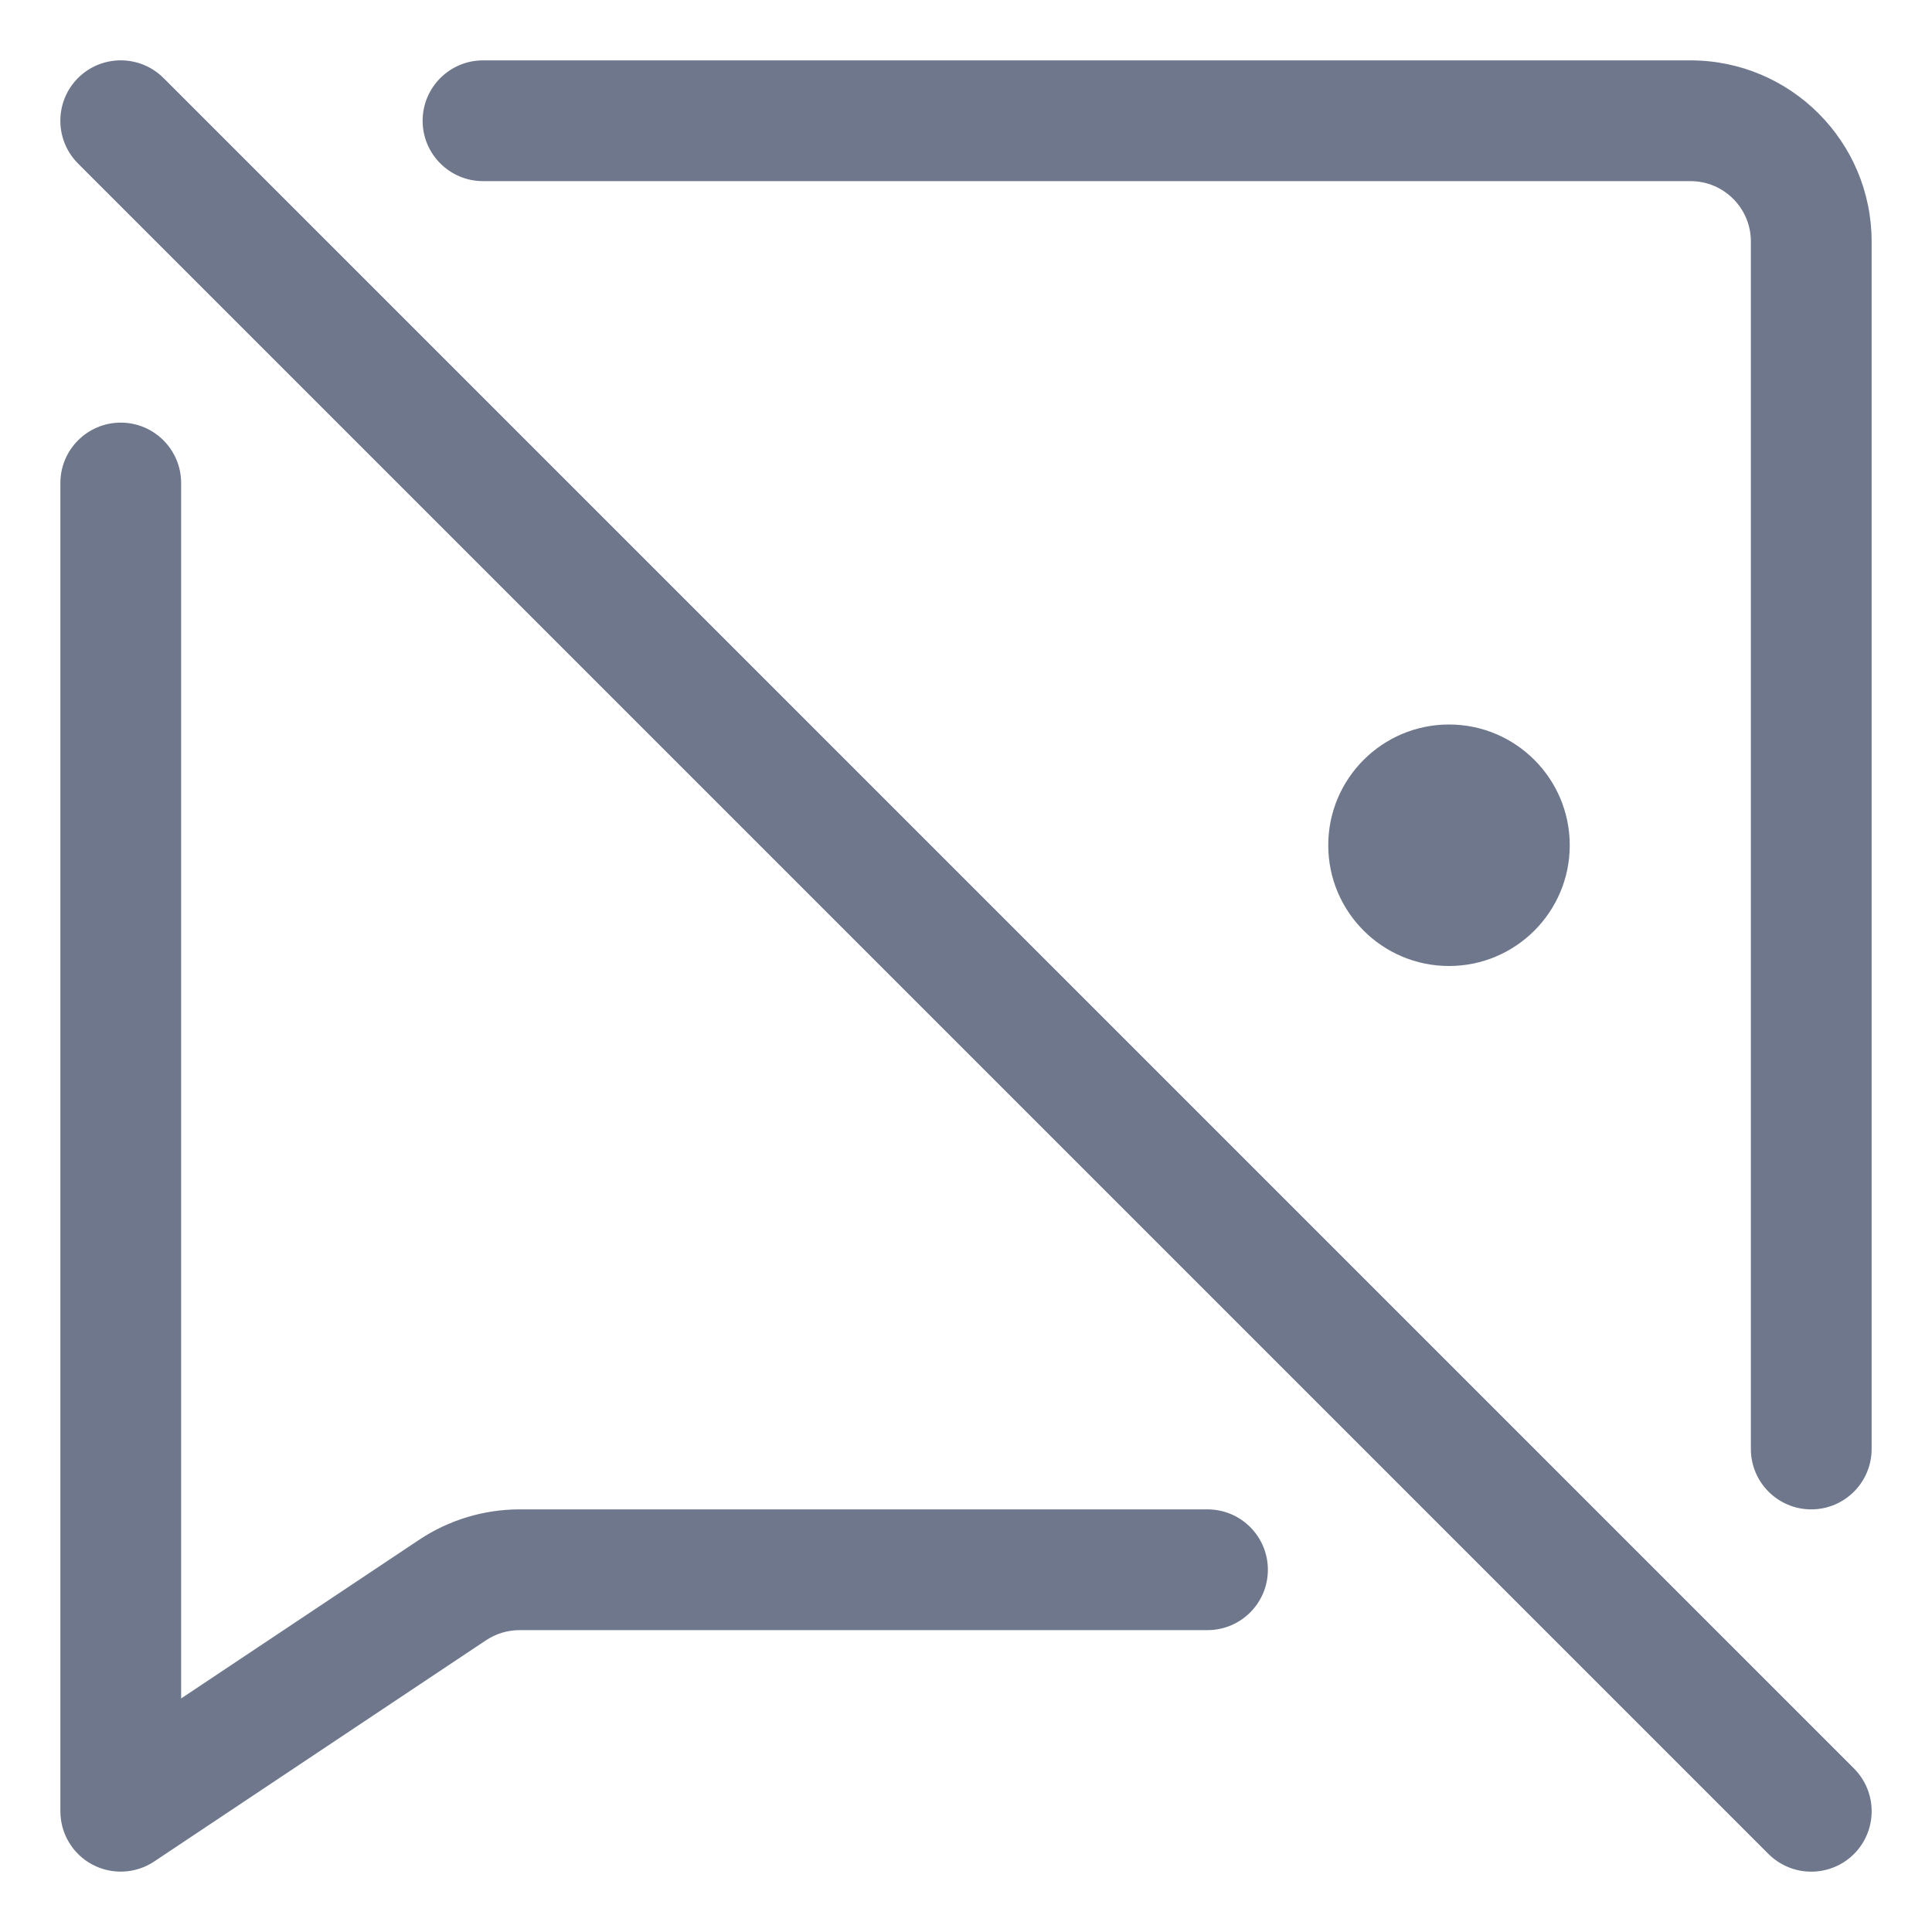 <svg width="16" height="16" viewBox="0 0 16 16" fill="none" xmlns="http://www.w3.org/2000/svg">
<g clip-path="url(#clip0_435_9007)">
<path fill-rule="evenodd" clip-rule="evenodd" d="M0.646 0.646C0.842 0.451 1.158 0.451 1.354 0.646L15.354 14.646C15.549 14.842 15.549 15.158 15.354 15.354C15.158 15.549 14.842 15.549 14.646 15.354L0.646 1.354C0.451 1.158 0.451 0.842 0.646 0.646ZM3.5 1C3.5 0.724 3.724 0.5 4 0.5H14C14.828 0.5 15.5 1.172 15.5 2V12C15.5 12.276 15.276 12.5 15 12.5C14.724 12.5 14.5 12.276 14.5 12V2C14.5 1.724 14.276 1.5 14 1.5H4C3.724 1.5 3.5 1.276 3.5 1ZM1.5 4V14.066L3.471 12.752C3.717 12.588 4.007 12.5 4.303 12.5H10C10.276 12.5 10.5 12.724 10.5 13C10.5 13.276 10.276 13.5 10 13.5H4.303C4.204 13.5 4.108 13.529 4.025 13.584L1.277 15.416C1.124 15.518 0.927 15.528 0.764 15.441C0.601 15.354 0.5 15.184 0.5 15V4C0.5 3.724 0.724 3.5 1 3.5C1.276 3.5 1.5 3.724 1.5 4ZM12 8C12.552 8 13 7.552 13 7C13 6.448 12.552 6 12 6C11.448 6 11 6.448 11 7C11 7.552 11.448 8 12 8Z" fill="#6E778C"/>
</g>
<defs>
<clipPath id="clip0_435_9007">
<rect width="16" height="16" fill="white"/>
</clipPath>
</defs>
</svg>
